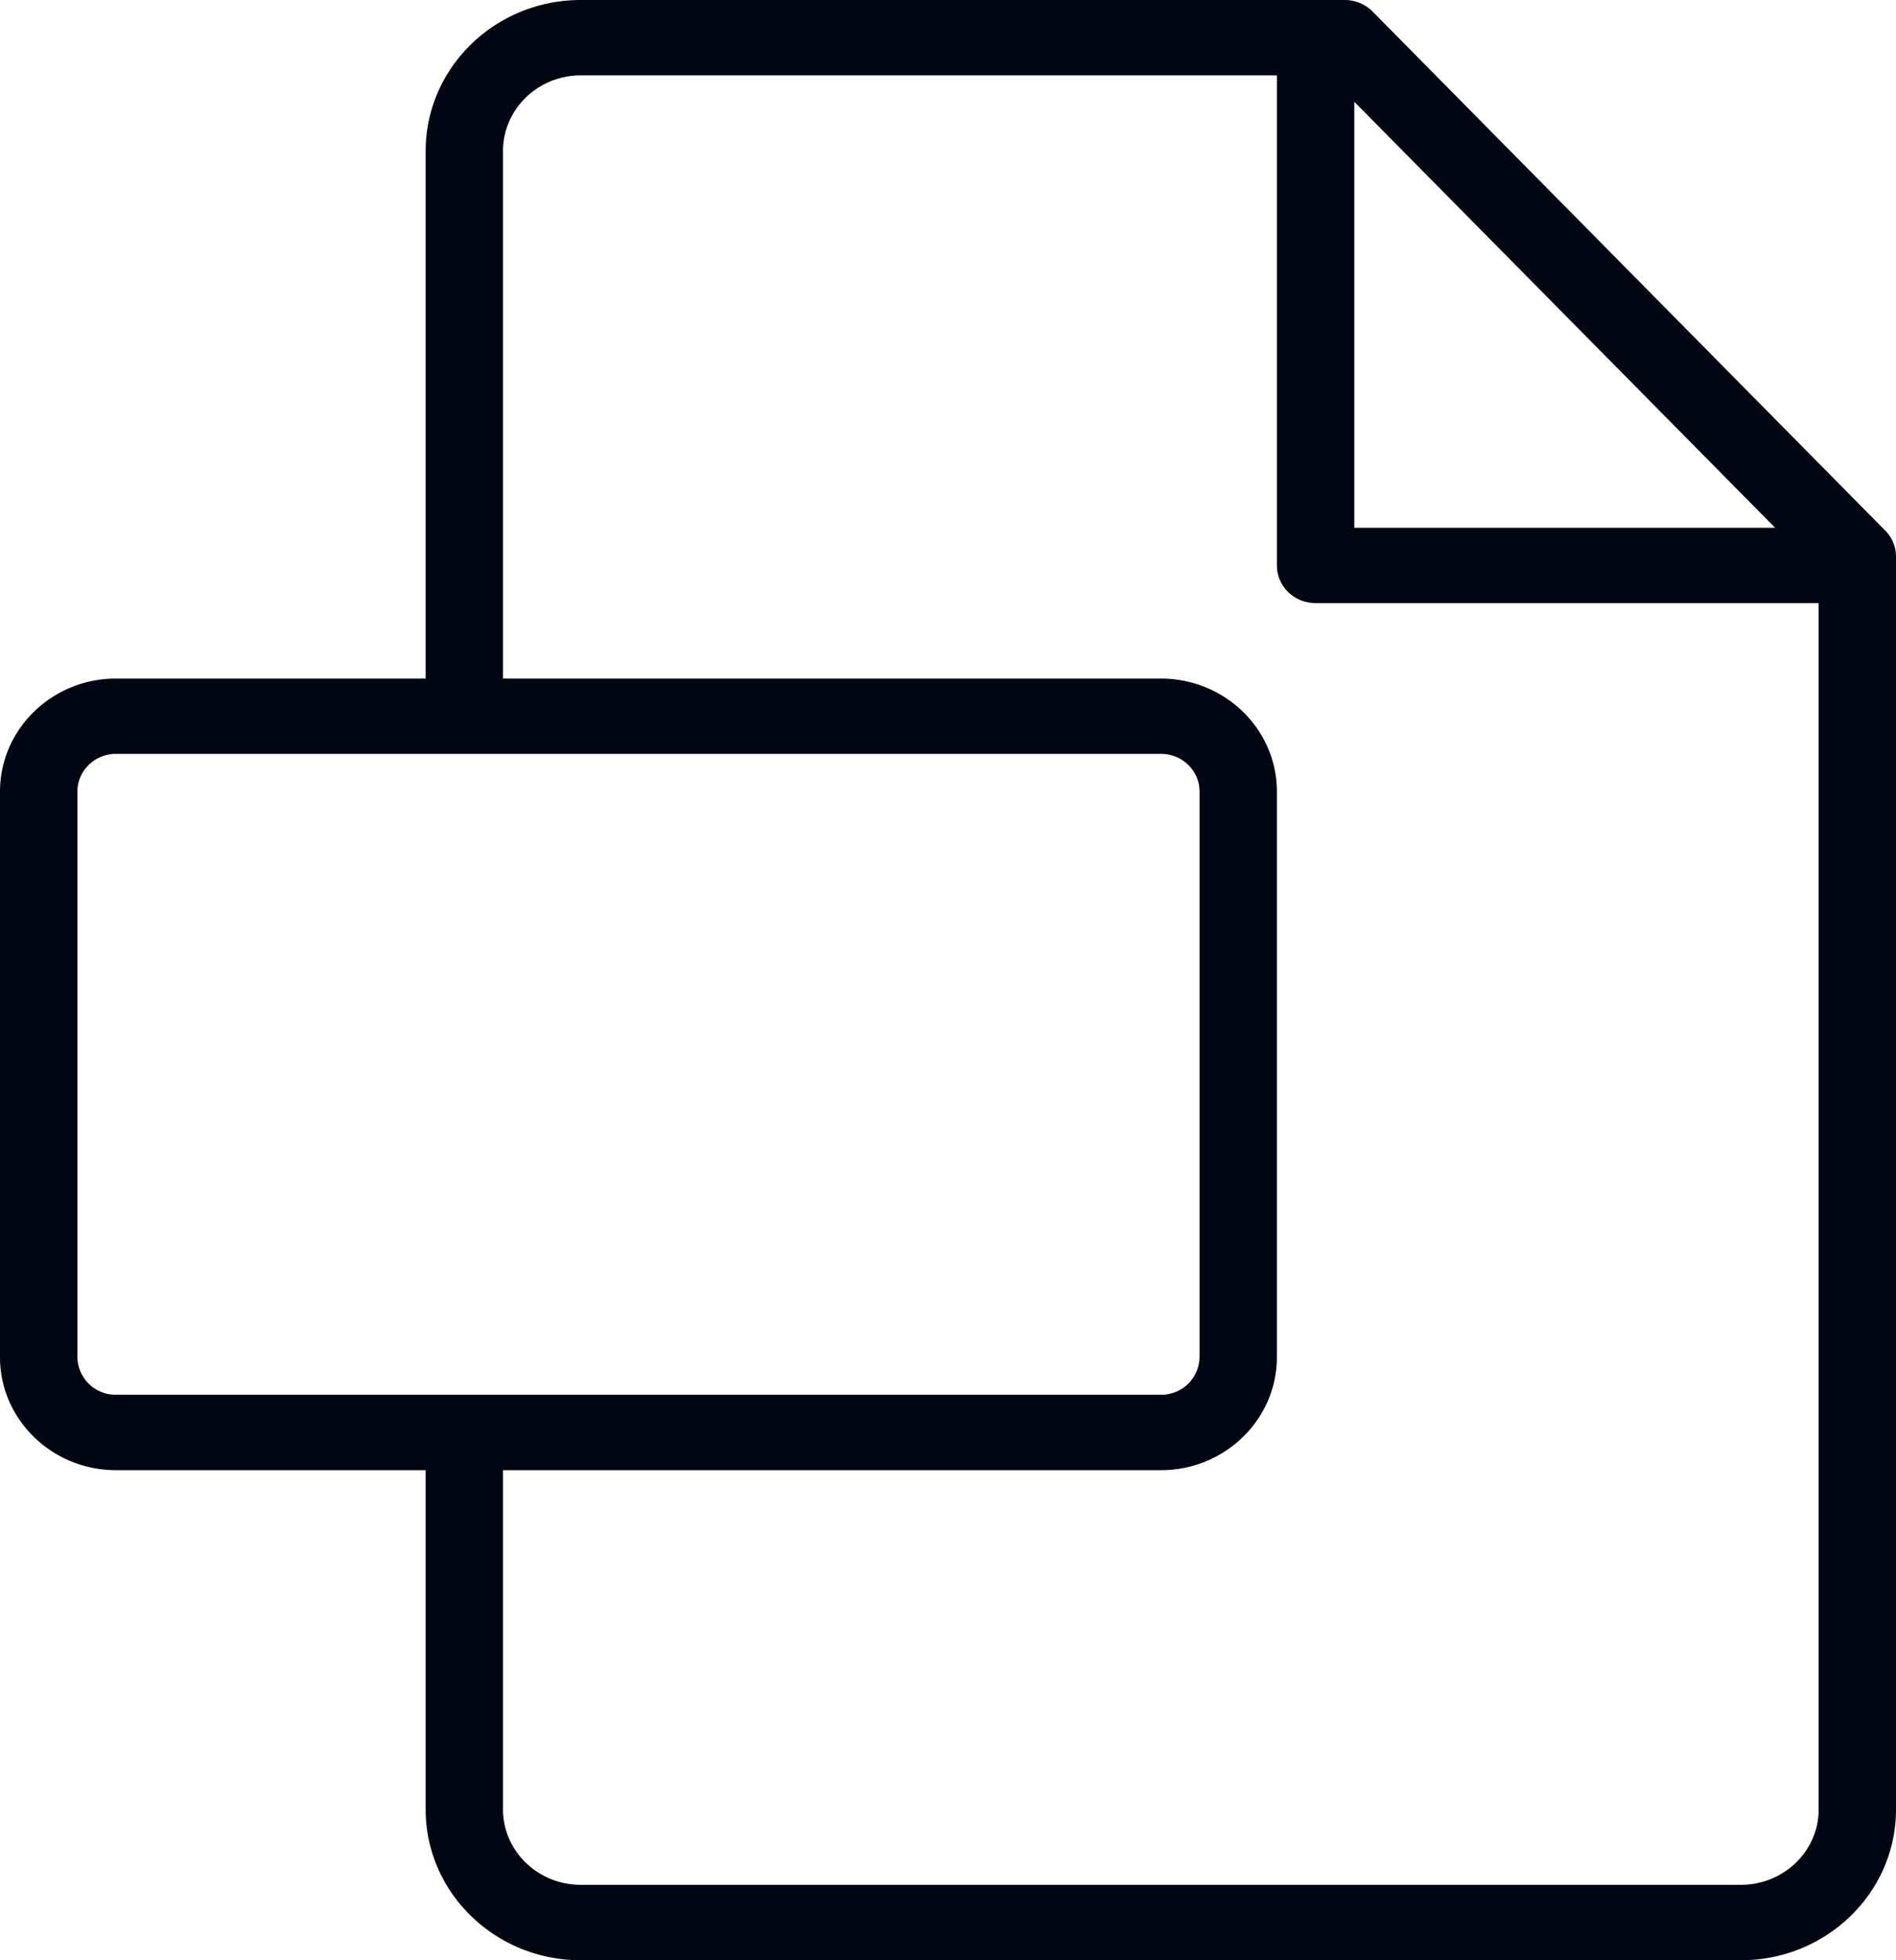 <svg width="30" height="31" fill="none" xmlns="http://www.w3.org/2000/svg"><path d="M29.829 8.39L21.718.182A.62.62 0 0021.277 0H9.188C7.835 0 6.735 1.071 6.735 2.388v8.343h-4.9C.824 10.73 0 11.532 0 12.518v8.945c0 .985.823 1.787 1.836 1.787h4.899v5.366c0 1.315 1.1 2.384 2.453 2.384h18.358C28.9 31 30 29.931 30 28.617V8.803a.588.588 0 00-.171-.414zm-8.4-6.78l6.658 6.736h-6.658V1.61zM1.836 22.057a.604.604 0 01-.611-.595v-8.945c0-.328.274-.595.61-.595H18.37c.337 0 .61.267.61.595v8.945a.604.604 0 01-.61.595H1.835zm26.94 6.56c0 .656-.552 1.19-1.23 1.19H9.188c-.677 0-1.229-.535-1.229-1.192V23.25h10.41c1.012 0 1.835-.802 1.835-1.787v-8.945c0-.986-.823-1.787-1.835-1.787H7.959V2.388c0-.66.552-1.196 1.23-1.196h11.015v7.75c0 .33.274.596.612.596h7.96v19.08z" fill="#010712"/></svg>